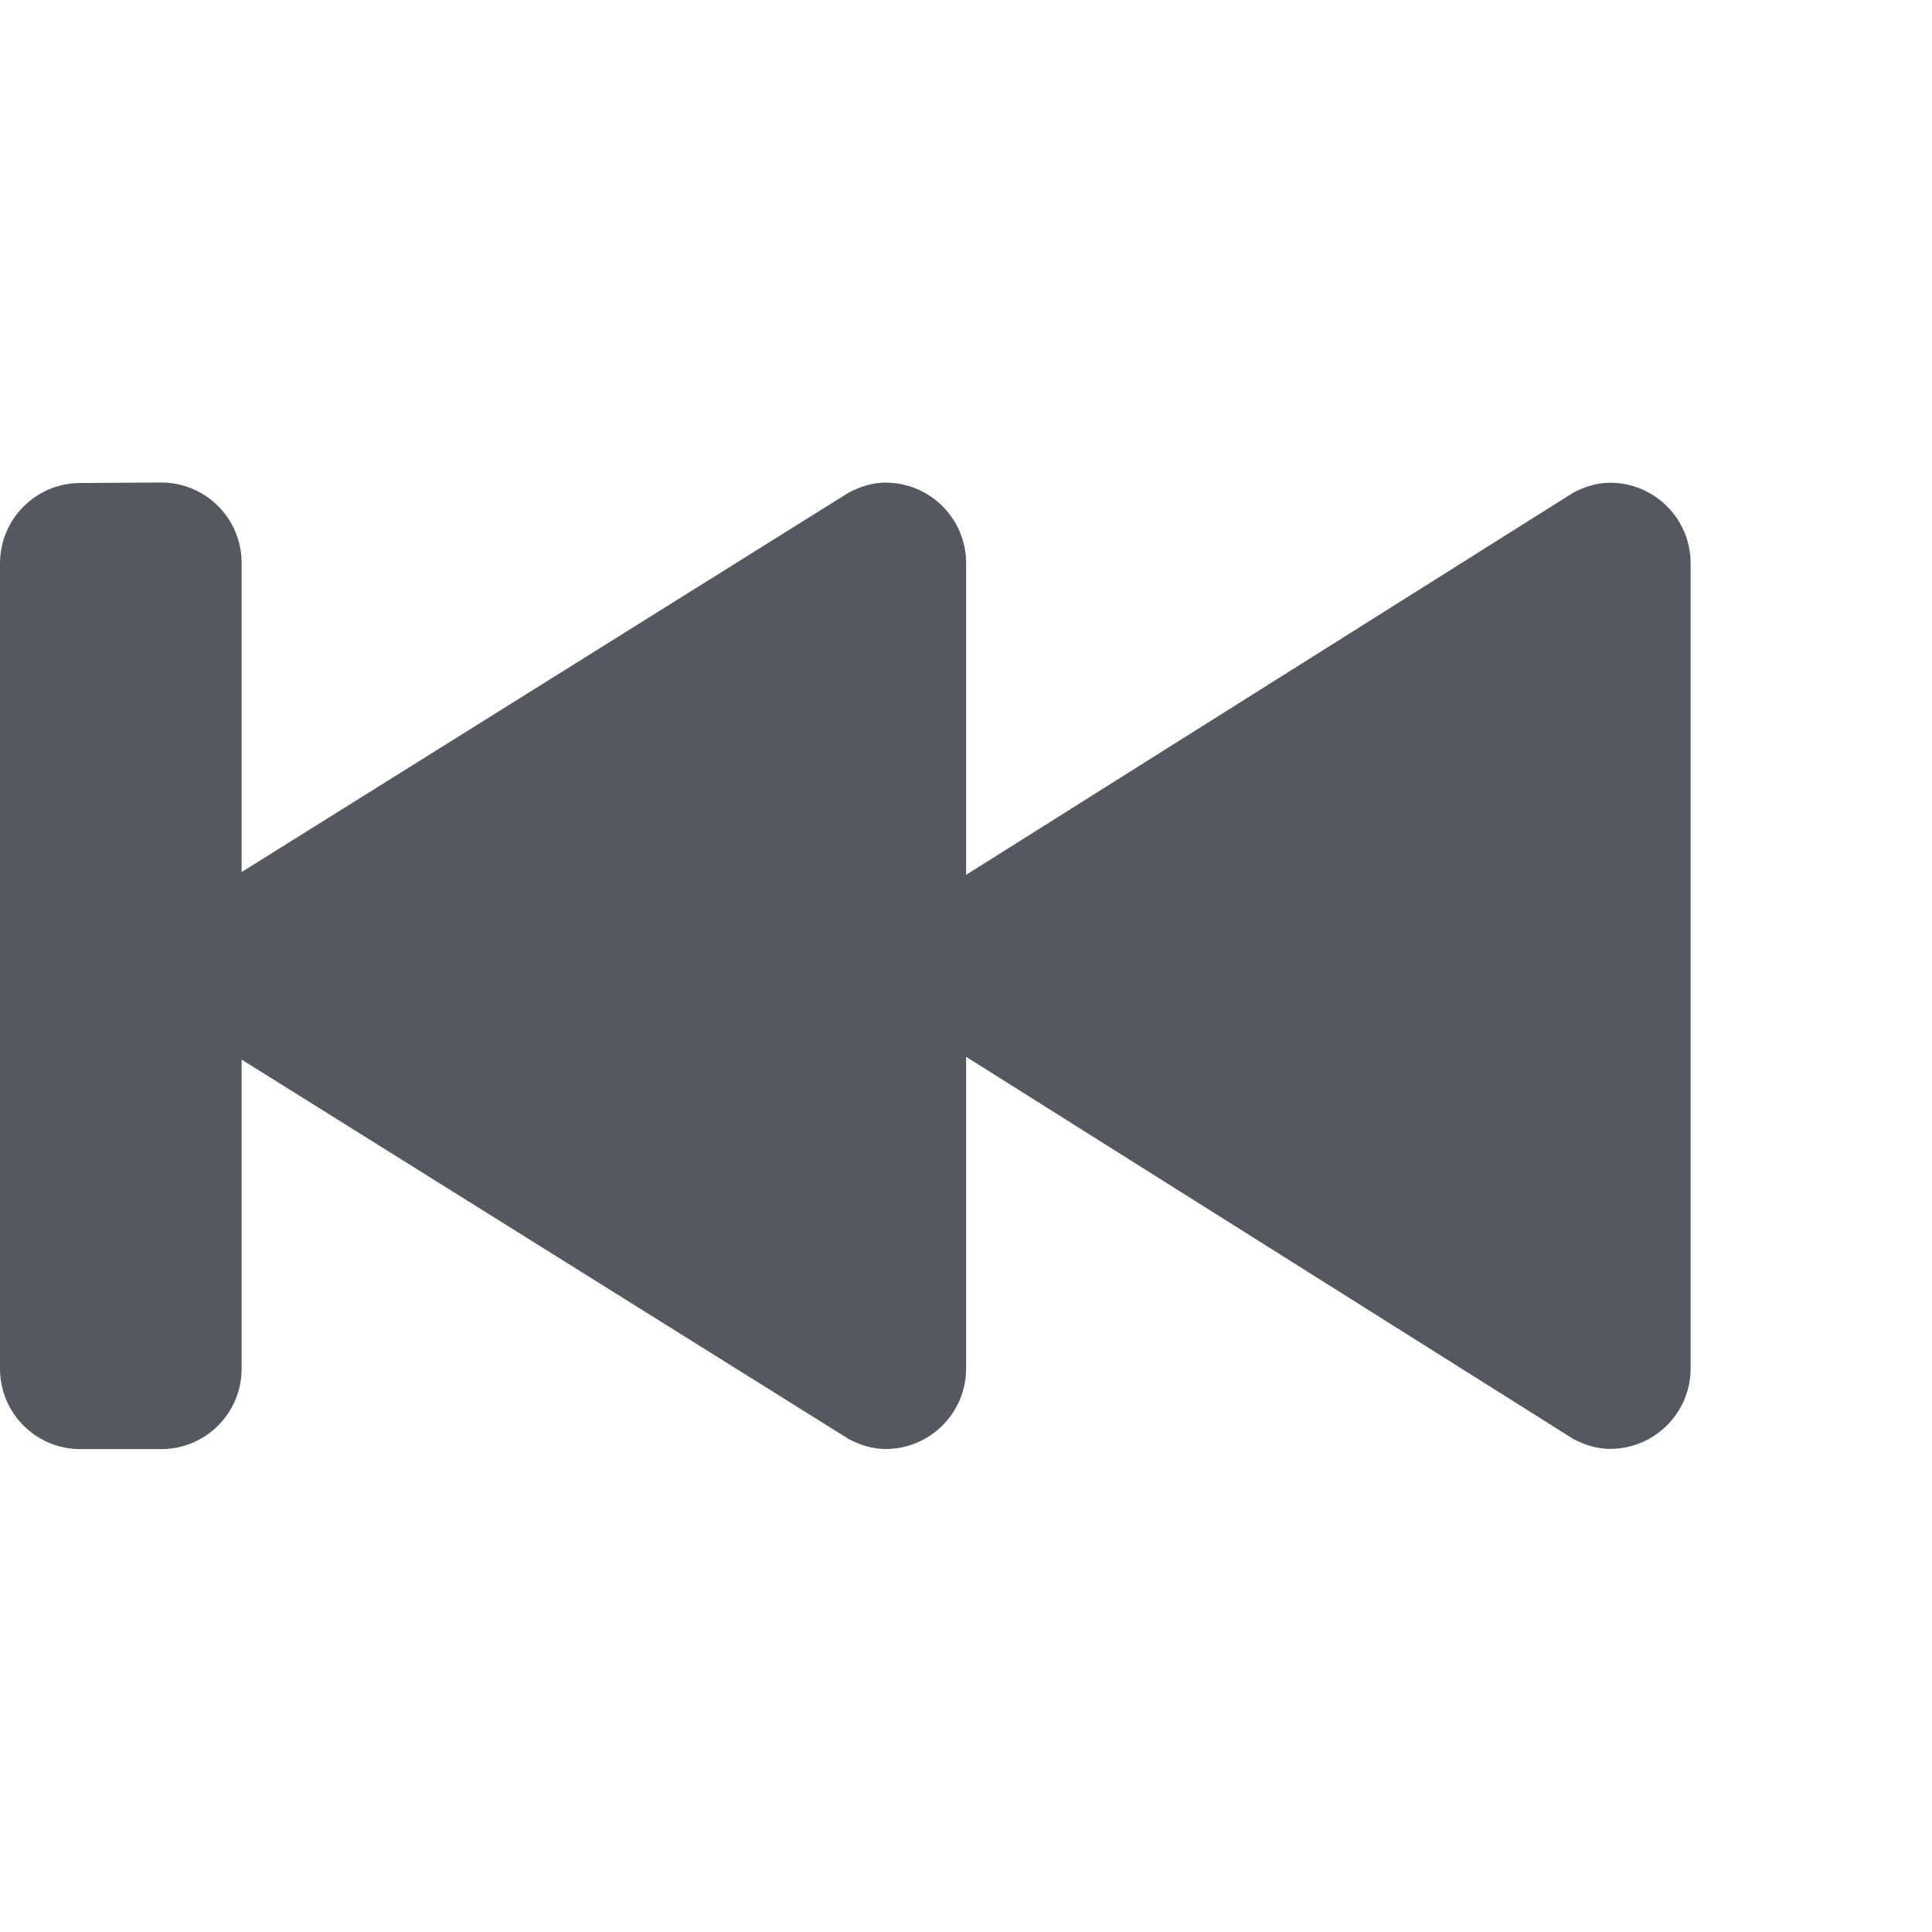 <svg height="16" width="16" xmlns="http://www.w3.org/2000/svg"><path d="m.667 4c-.369 0-.667.297-.667.667v6.667c0 .369.297.667.667.667h.667c.369 0 .667-.297.667-.667v-2.559l5.027 3.142c.093.049.194.083.306.083.368 0 .667-.298.667-.667v-2.581l5.027 3.164c.093.049.194.083.306.083.368 0 .667-.298.667-.667v-6.667c0-.368-.298-.667-.667-.667-.112 0-.213.034-.306.083l-5.027 3.164v-2.581c0-.368-.298-.667-.667-.667-.112 0-.213.034-.306.083l-5.027 3.142v-2.559c0-.369-.297-.667-.667-.667z" fill="#555761"/></svg>